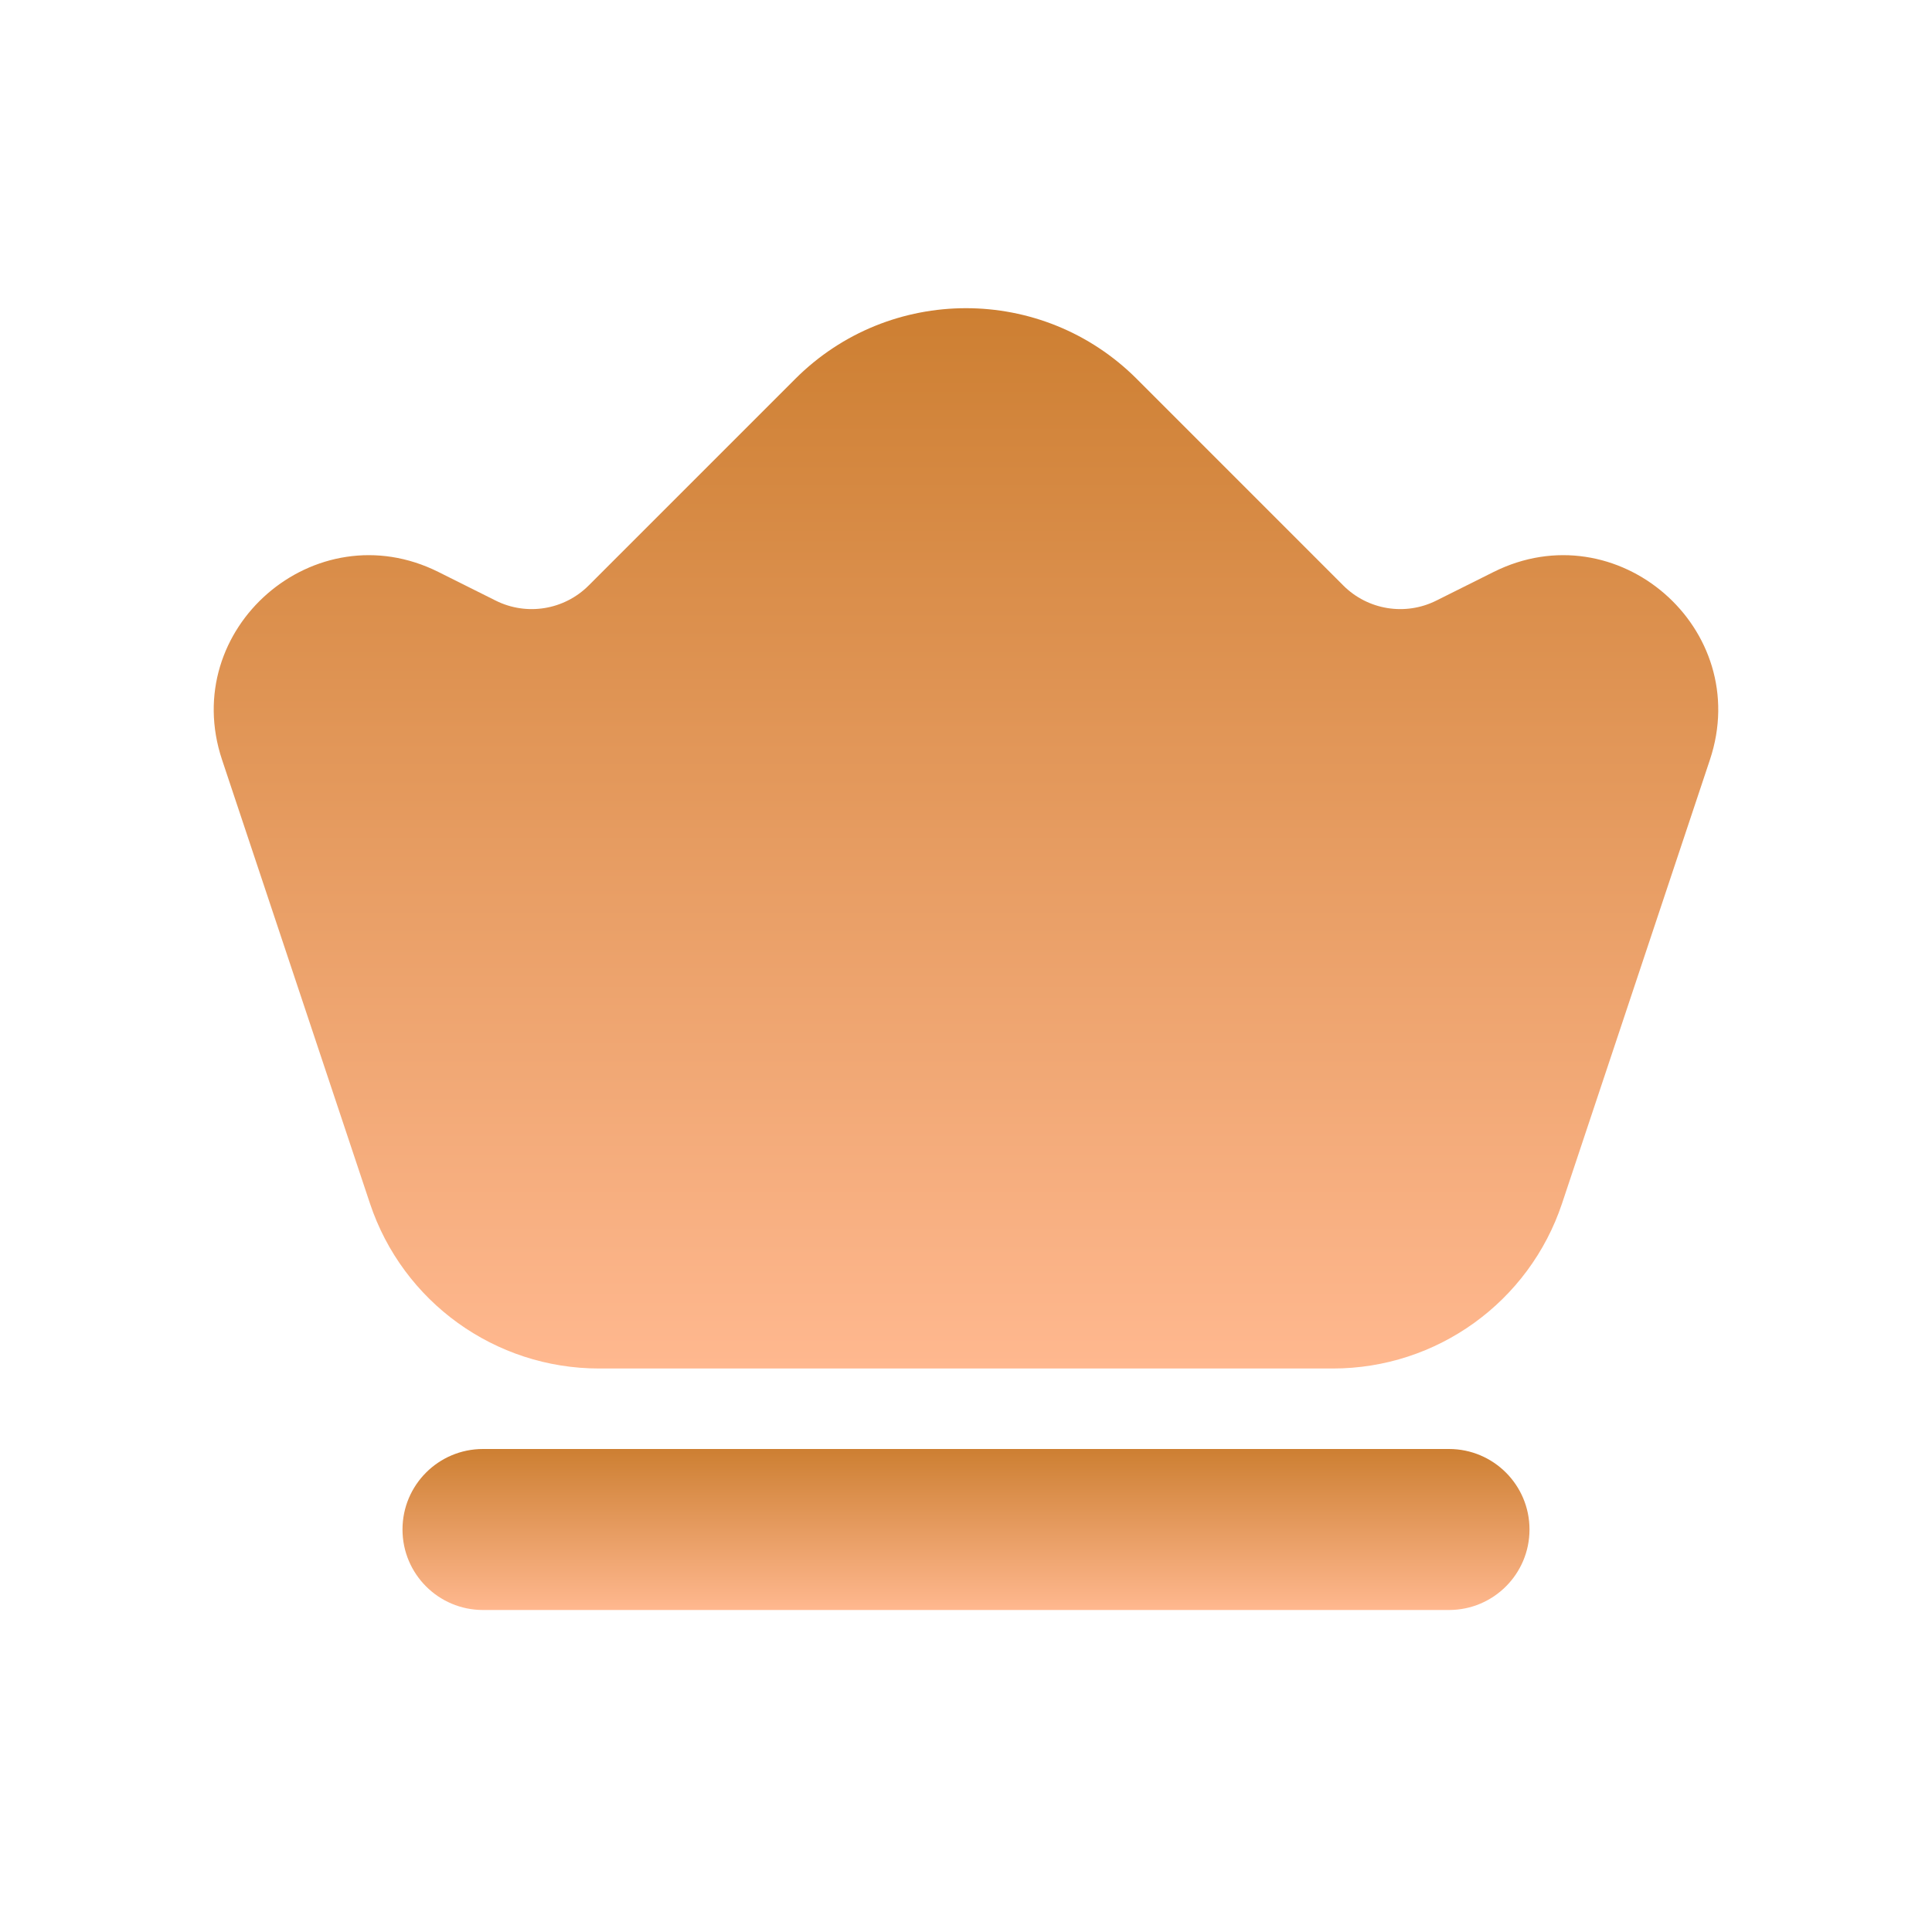 <svg width="54" height="54" viewBox="0 0 54 54" fill="none" xmlns="http://www.w3.org/2000/svg">
<path fill-rule="evenodd" clip-rule="evenodd" d="M11.25 42.75C11.25 41.507 12.257 40.5 13.5 40.5H40.5C41.743 40.5 42.75 41.507 42.75 42.75C42.75 43.993 41.743 45 40.5 45H13.5C12.257 45 11.25 43.993 11.25 42.75Z" fill="url(#paint0_linear_4960_25399)"/>
<path fill-rule="evenodd" clip-rule="evenodd" d="M22.227 10.591C24.863 7.955 29.137 7.955 31.773 10.591L37.547 16.366C38.232 17.05 39.278 17.22 40.145 16.787L41.744 15.988C45.197 14.261 49.014 17.572 47.793 21.235L43.66 33.635C42.741 36.391 40.162 38.25 37.256 38.25H16.743C13.838 38.25 11.258 36.391 10.34 33.635L6.206 21.235C4.985 17.572 8.803 14.261 12.256 15.988L13.855 16.787C14.721 17.22 15.767 17.05 16.452 16.366L22.227 10.591Z" fill="url(#paint1_linear_4960_25399)"/>
<defs>
<linearGradient id="paint0_linear_4960_25399" x1="27" y1="40.5" x2="27" y2="45" gradientUnits="userSpaceOnUse">
<stop stop-color="#CD7F32"/>
<stop offset="1" stop-color="#FFB88F"/>
</linearGradient>
<linearGradient id="paint1_linear_4960_25399" x1="27" y1="8.614" x2="27" y2="38.25" gradientUnits="userSpaceOnUse">
<stop stop-color="#CD7F32"/>
<stop offset="1" stop-color="#FFB88F"/>
</linearGradient>
</defs>
</svg>
